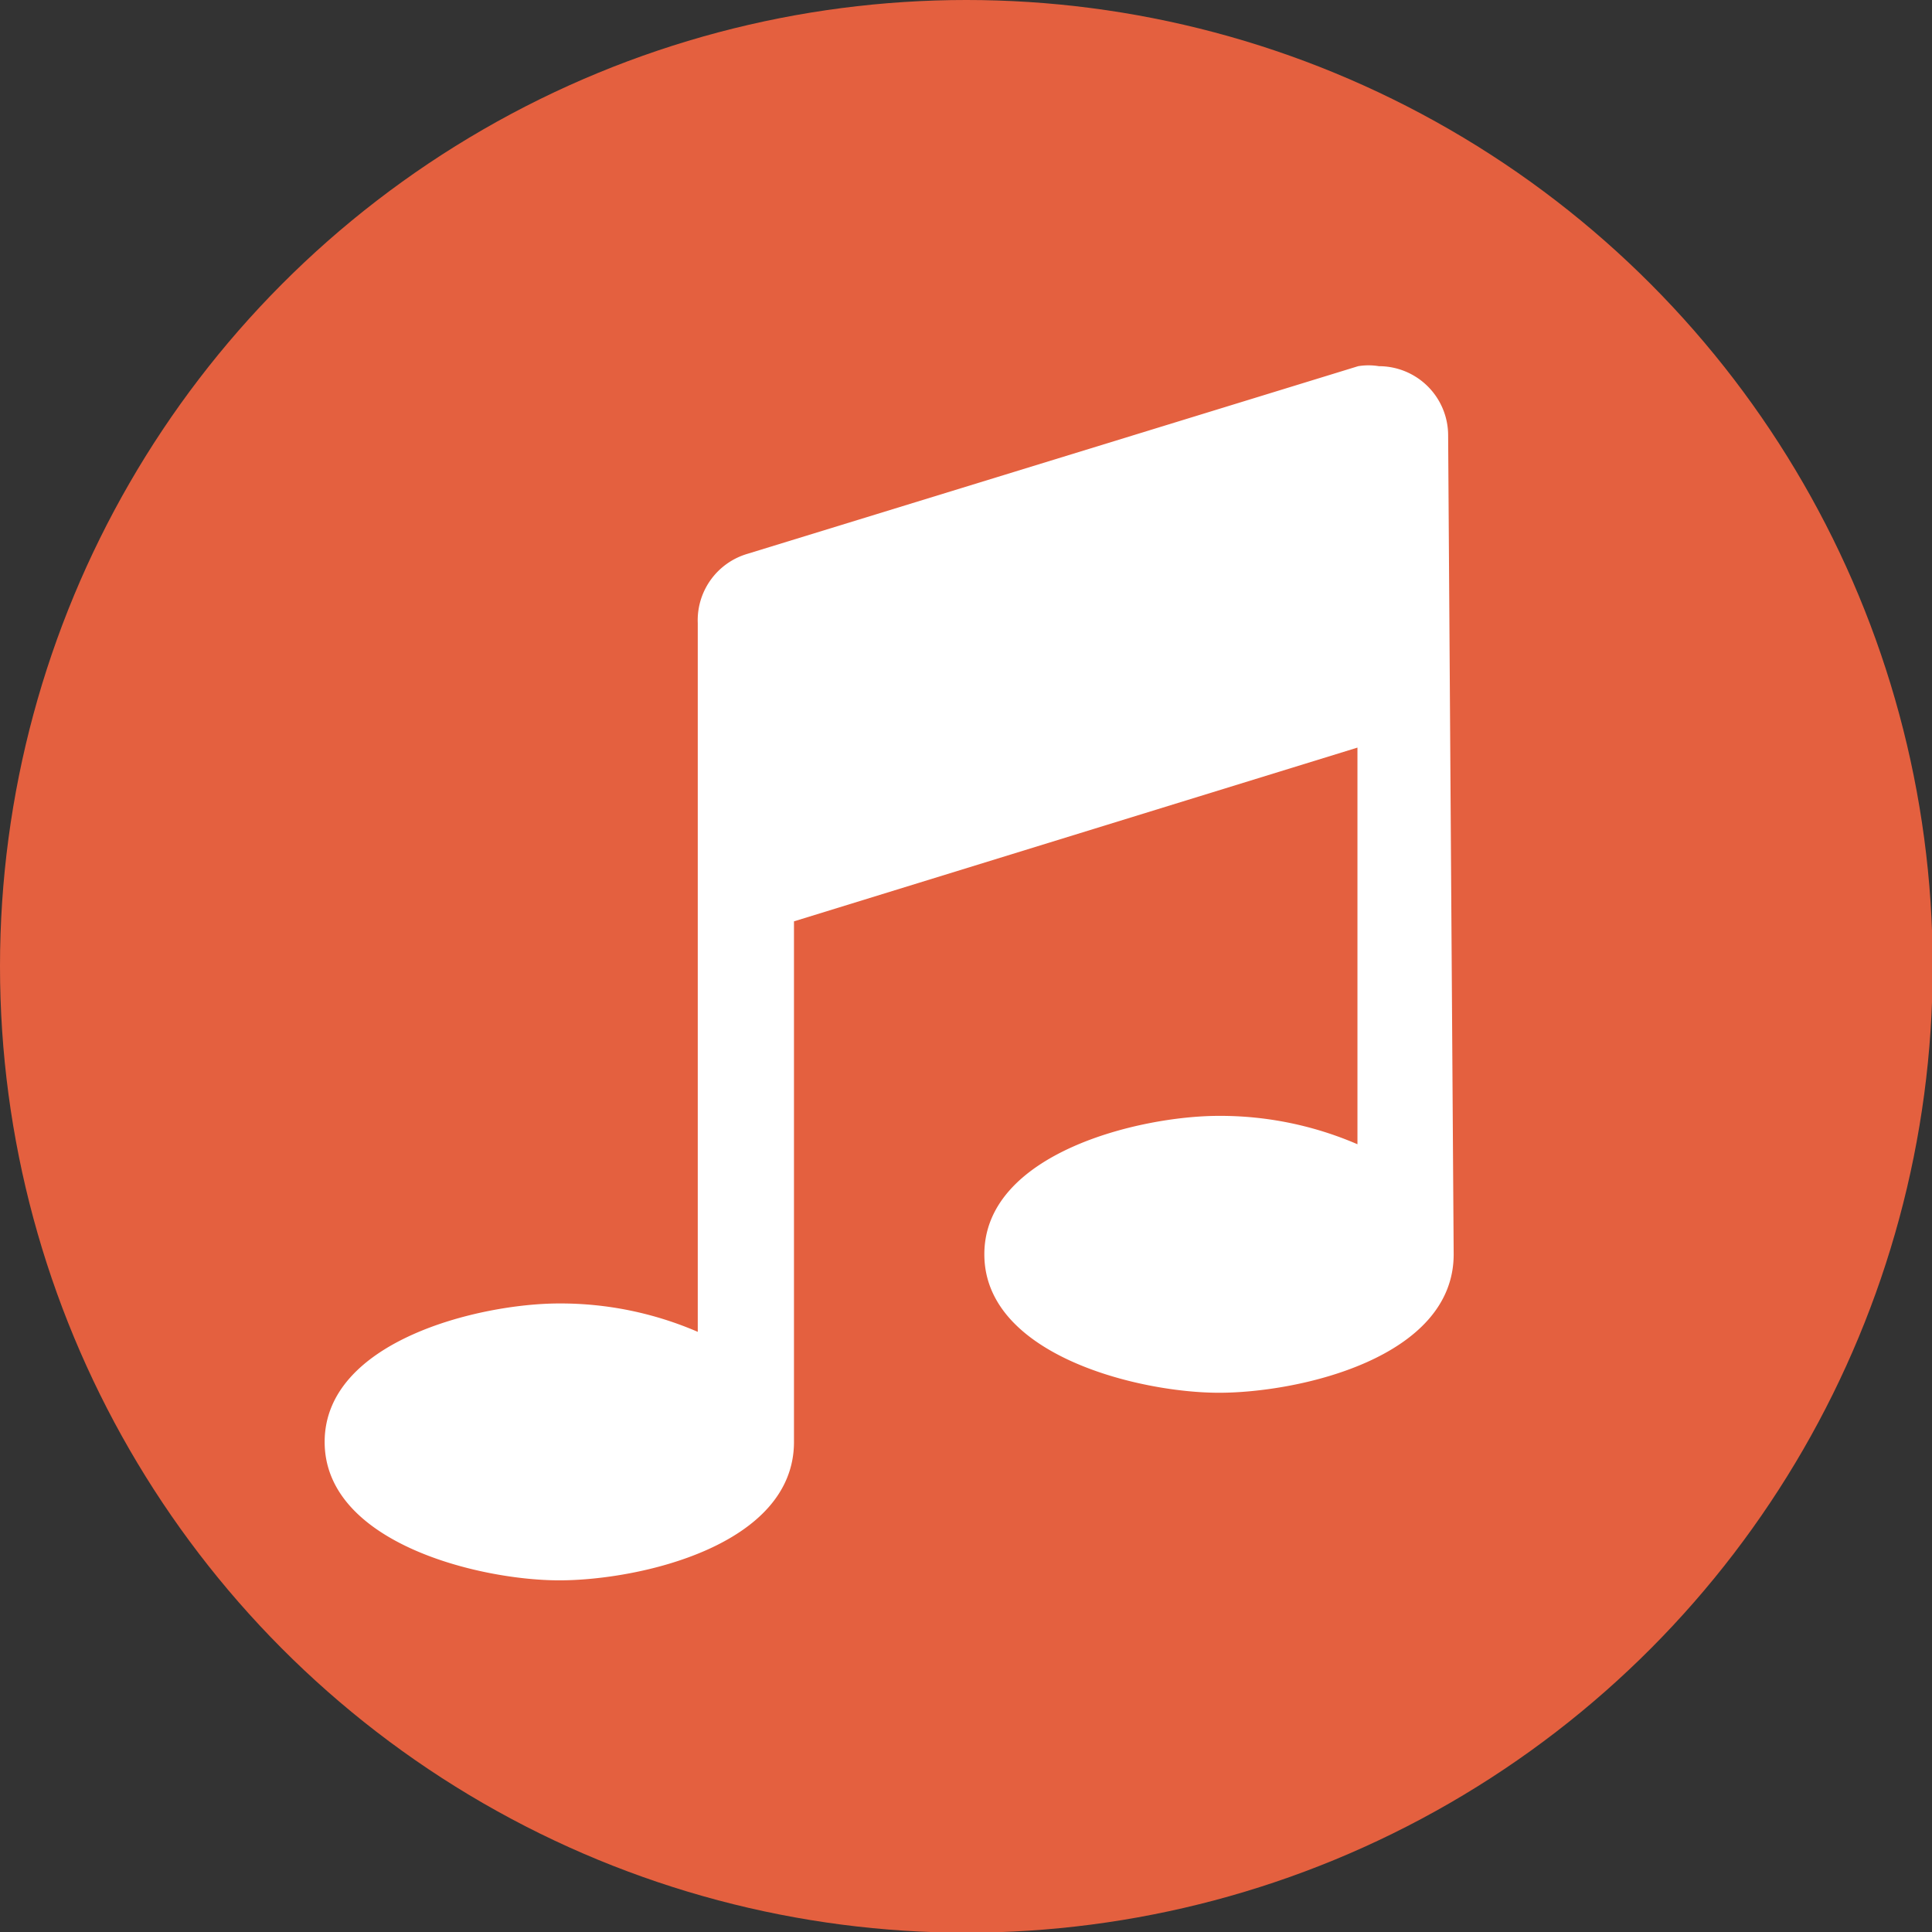 <svg xmlns="http://www.w3.org/2000/svg" viewBox="0 0 27.91 27.91"><rect x="0" y="0" width="27.91" height="27.91" fill="#333333" stroke="none"/><defs><style>.cls-1{fill:#e4603f;}.cls-2{fill:#fff;}</style></defs><title>note</title><g id="Calque_2" data-name="Calque 2"><g id="CONTENU"><circle class="cls-1" cx="13.96" cy="13.96" r="13.96"/><path class="cls-2" d="M21,18.12c0,1.5-2.24,2-3.39,2s-3.39-.54-3.39-2,2.24-2,3.39-2a5,5,0,0,1,2,.41V10.8l-8.14,2.51v7.52c0,1.5-2.24,2-3.39,2s-3.39-.54-3.39-2,2.24-2,3.39-2a5,5,0,0,1,2,.41V9a1,1,0,0,1,.72-1l8.82-2.71a.92.92,0,0,1,.3,0,1,1,0,0,1,1,1Z"/></g></g></svg>